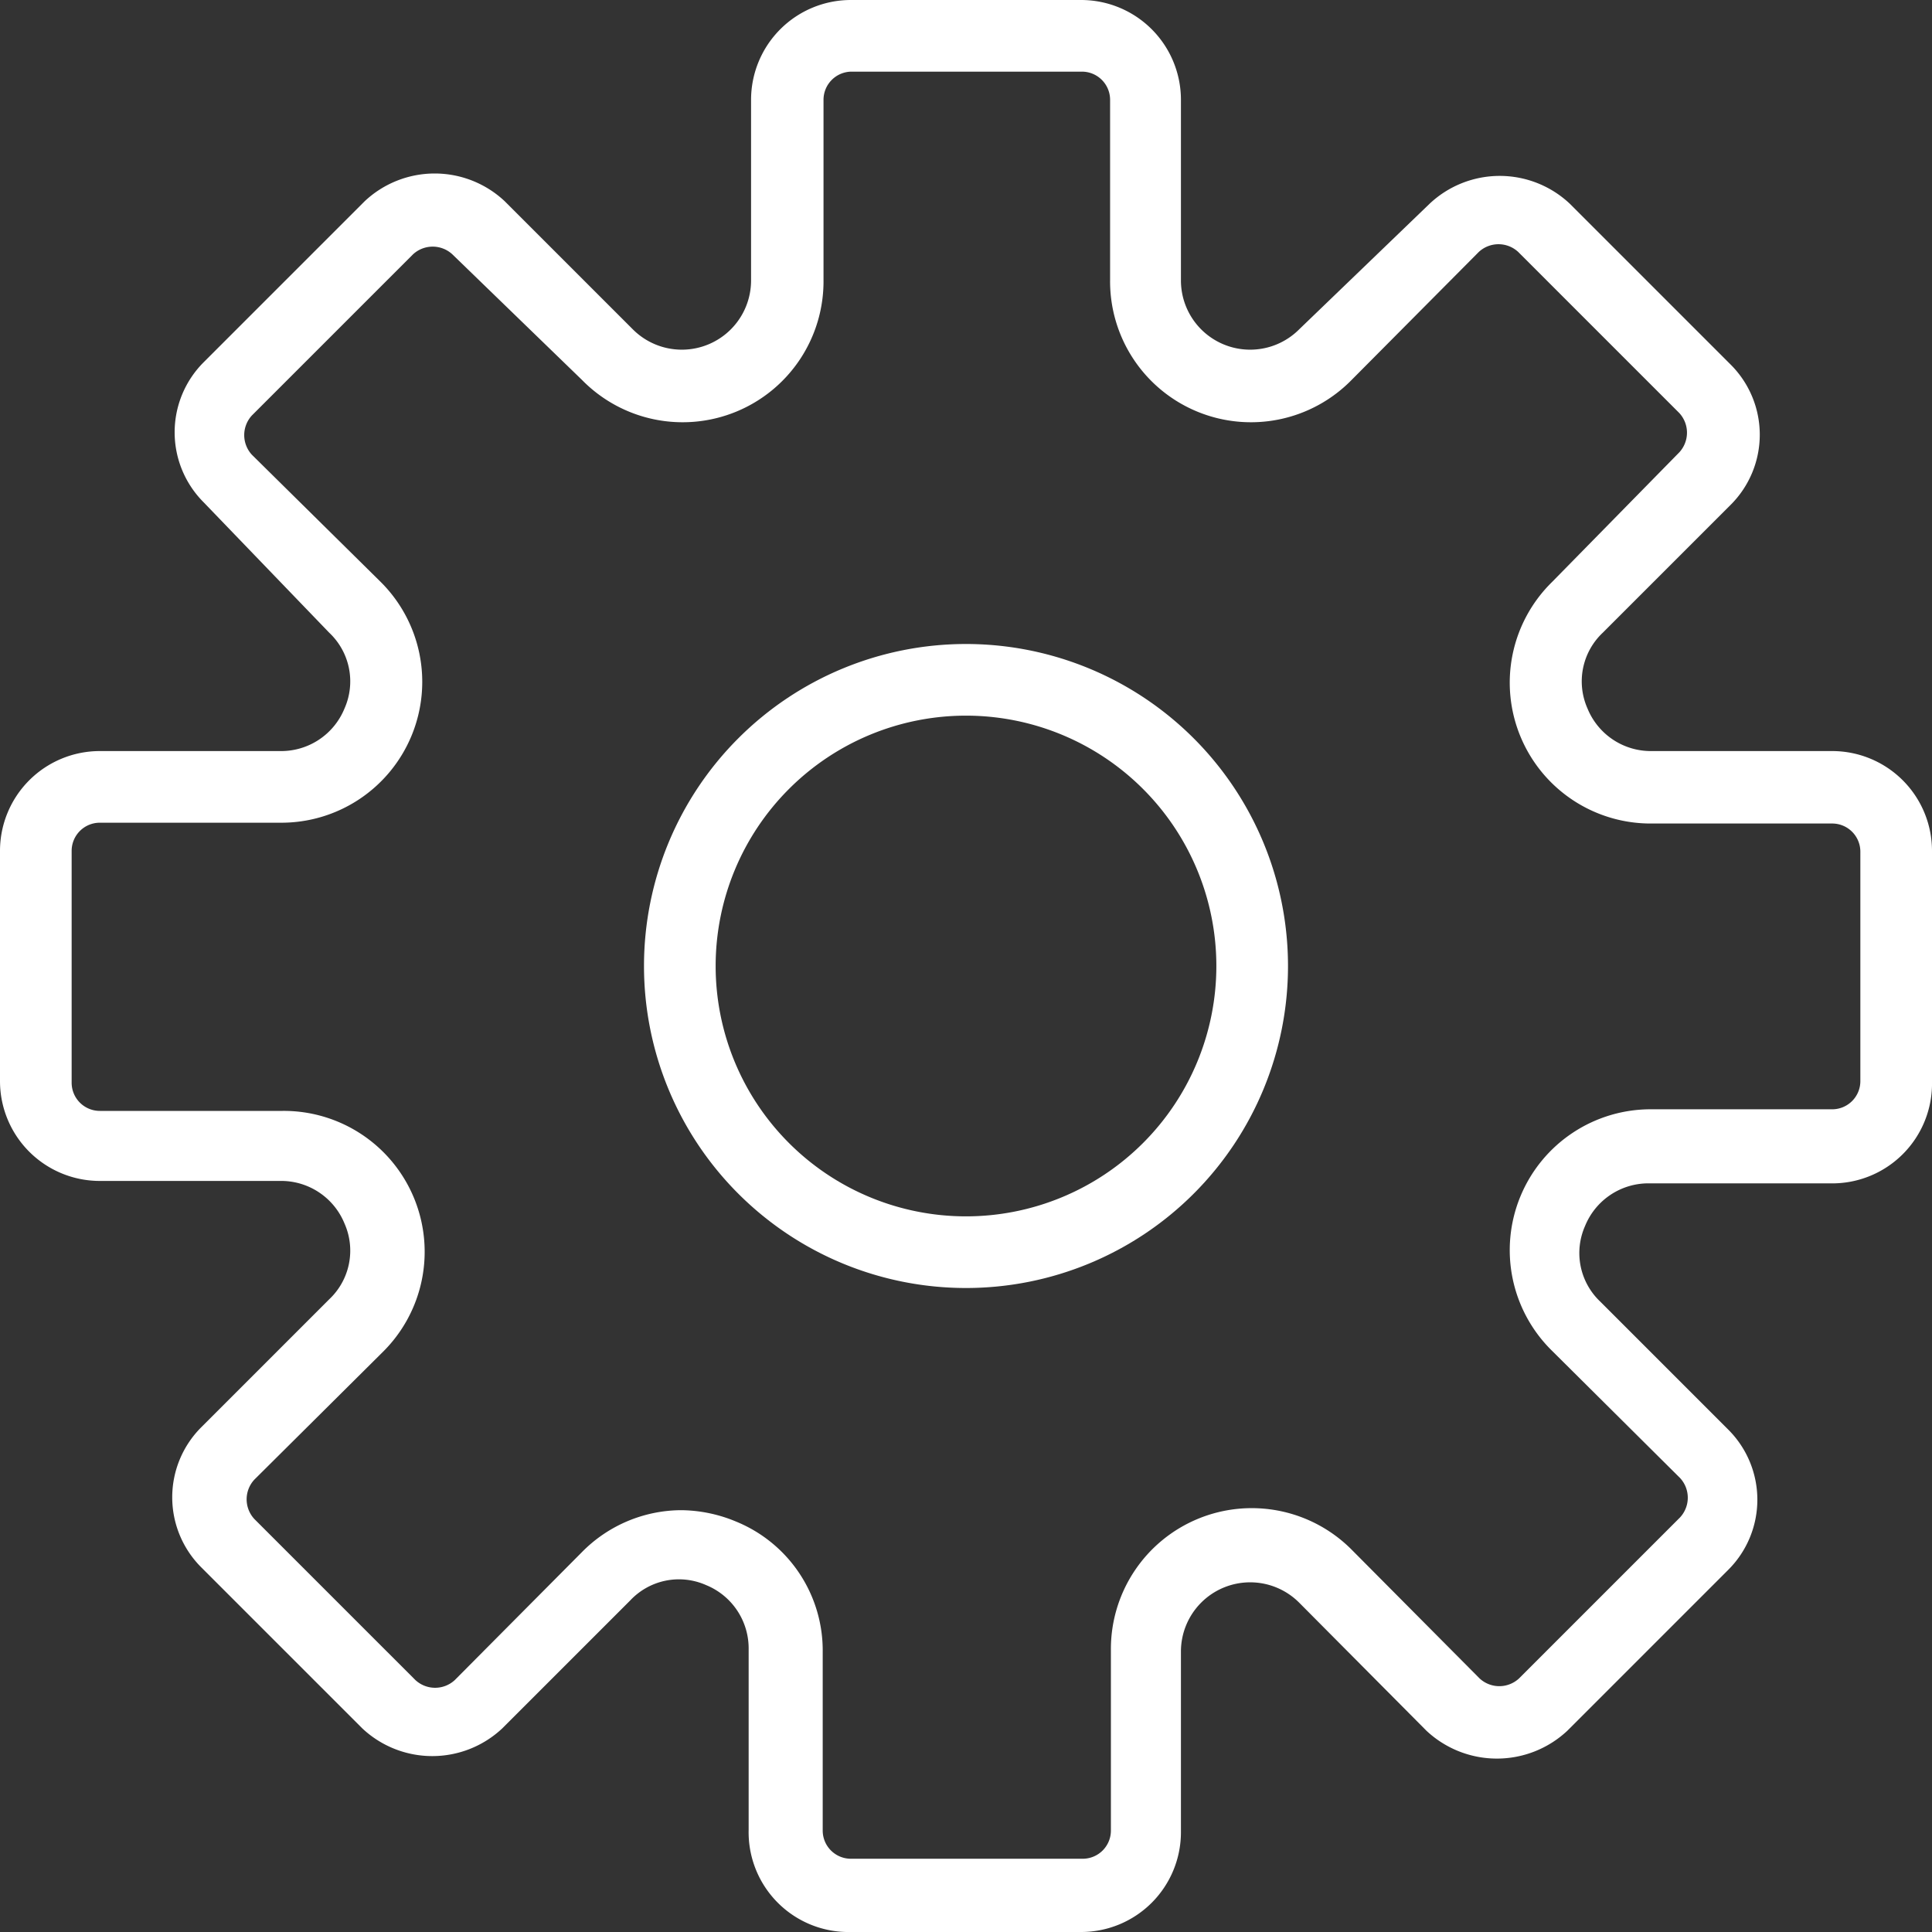 <svg xmlns="http://www.w3.org/2000/svg" viewBox="0 0 24 24"><rect x="0" y="0" width="24" height="24" fill="#333333" stroke="none"/><defs><style>.cls-1{fill:#fff;}</style></defs><title>Asset 3</title><g id="Layer_2" data-name="Layer 2"><g id="Layer_1-2" data-name="Layer 1"><path class="cls-1" d="M22.76,9.33H20.52a.85.85,0,0,1-.8-.53.83.83,0,0,1,.19-.94L21.5,6.27a1.23,1.23,0,0,0,0-1.74l-2-2a1.27,1.27,0,0,0-1.74,0L16.14,4.09a.86.86,0,0,1-1.47-.61V1.24A1.24,1.24,0,0,0,13.43,0H10.57A1.24,1.24,0,0,0,9.33,1.24V3.48a.86.86,0,0,1-1.47.61L6.27,2.5a1.27,1.27,0,0,0-1.74,0l-2,2a1.23,1.23,0,0,0,0,1.74L4.09,7.86a.83.83,0,0,1,.19.94.85.85,0,0,1-.8.53H1.24A1.24,1.24,0,0,0,0,10.57v2.86a1.24,1.24,0,0,0,1.24,1.24H3.48a.85.85,0,0,1,.8.53.83.83,0,0,1-.19.94L2.5,17.73a1.23,1.23,0,0,0,0,1.74l2,2a1.27,1.27,0,0,0,1.74,0l1.59-1.59a.83.83,0,0,1,.94-.19.85.85,0,0,1,.53.8v2.24A1.24,1.24,0,0,0,10.57,24h2.86a1.24,1.24,0,0,0,1.24-1.24V20.52a.86.86,0,0,1,1.47-.61l1.58,1.59a1.28,1.28,0,0,0,1.75,0l2-2a1.23,1.23,0,0,0,0-1.74l-1.59-1.59a.83.83,0,0,1-.19-.94.85.85,0,0,1,.8-.53h2.24A1.24,1.24,0,0,0,24,13.43V10.57A1.24,1.24,0,0,0,22.76,9.33Zm.35,4.1a.35.35,0,0,1-.35.35H20.52a1.75,1.75,0,0,0-1.24,3l1.59,1.58a.36.36,0,0,1,0,.49l-2,2a.36.36,0,0,1-.49,0l-1.58-1.59a1.75,1.75,0,0,0-3,1.24v2.24a.35.35,0,0,1-.35.35H10.57a.35.35,0,0,1-.35-.35V20.52A1.73,1.73,0,0,0,9.14,18.9a1.8,1.8,0,0,0-.68-.14,1.74,1.74,0,0,0-1.23.52L5.65,20.87a.36.36,0,0,1-.49,0l-2-2a.36.36,0,0,1,0-.49l1.59-1.58a1.75,1.75,0,0,0-1.24-3H1.24a.35.35,0,0,1-.35-.35V10.57a.35.35,0,0,1,.35-.35H3.48a1.75,1.75,0,0,0,1.24-3L3.13,5.65a.36.36,0,0,1,0-.49l2-2a.36.36,0,0,1,.49,0L7.23,4.72a1.75,1.75,0,0,0,3-1.24V1.24a.35.35,0,0,1,.35-.35h2.86a.35.35,0,0,1,.35.35V3.48a1.75,1.75,0,0,0,3,1.24l1.58-1.59a.36.36,0,0,1,.49,0l2,2a.36.36,0,0,1,0,.49L19.28,7.23a1.75,1.75,0,0,0,1.24,3h2.24a.35.35,0,0,1,.35.35Z"/><path class="cls-1" d="M12,8a4,4,0,1,0,4,4A4,4,0,0,0,12,8Zm0,7.11A3.11,3.11,0,1,1,15.11,12,3.11,3.11,0,0,1,12,15.11Z"/></g></g></svg>